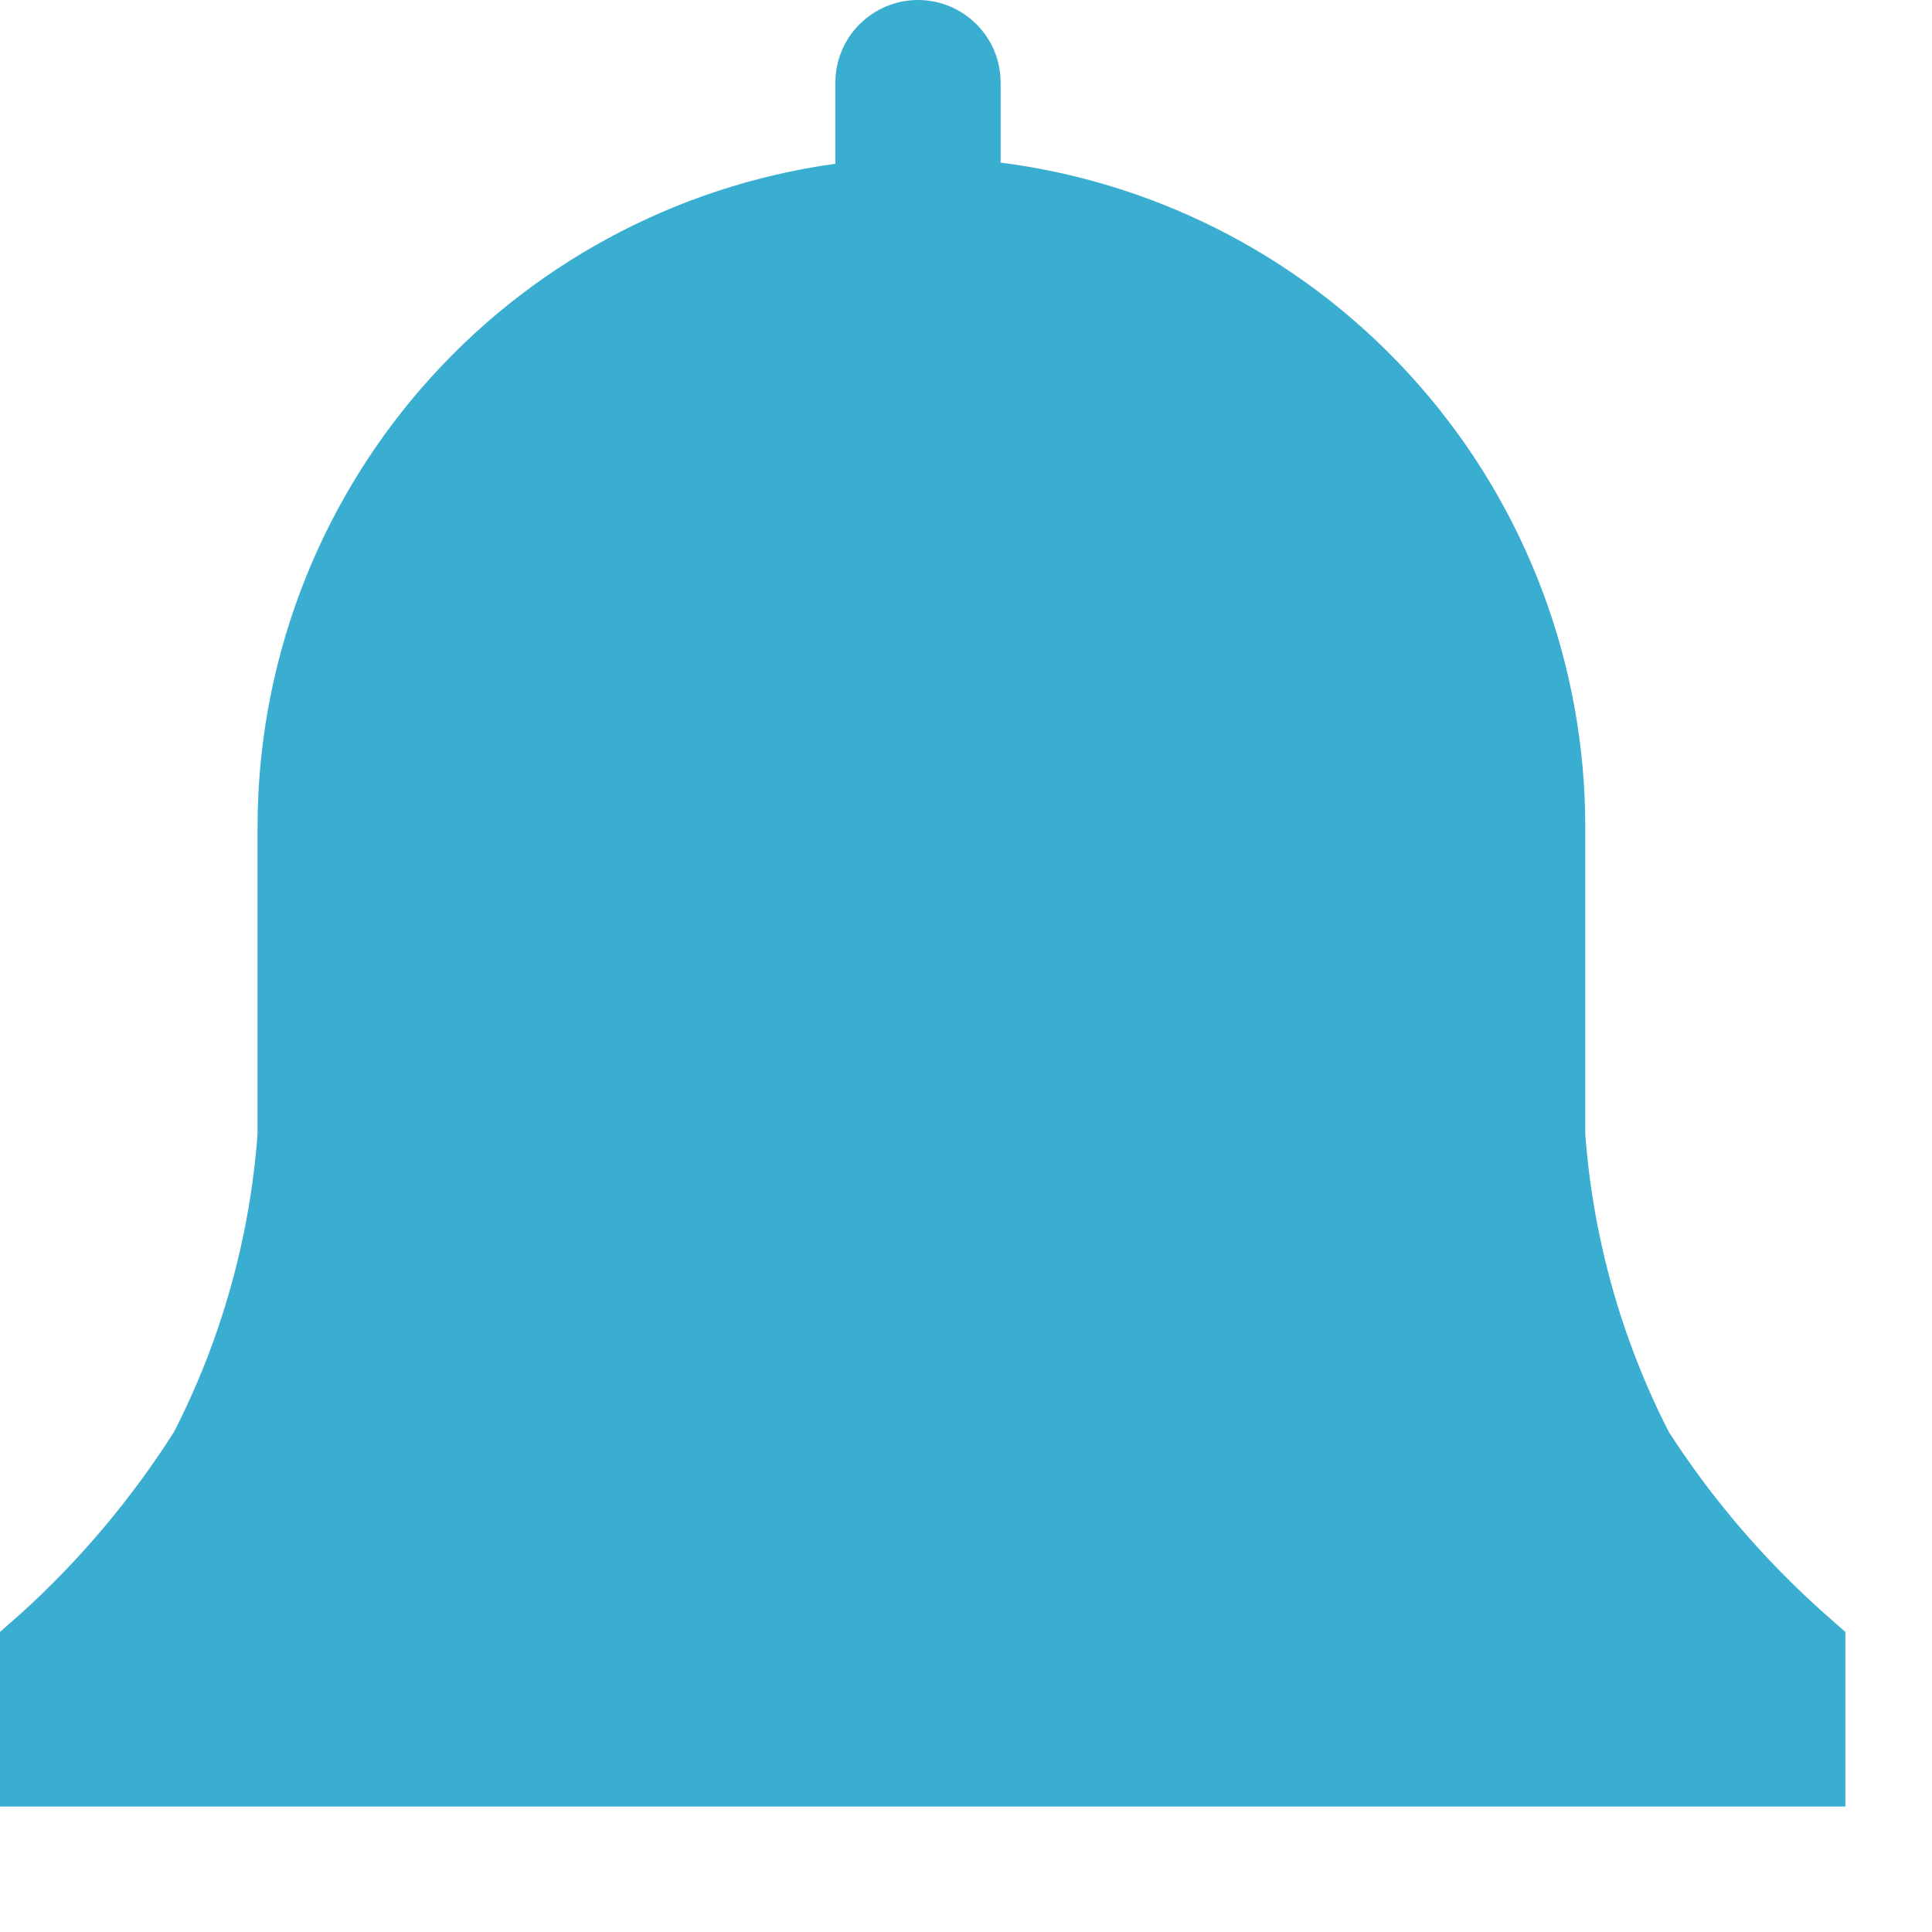 <svg width="13" height="13" viewBox="0 0 13 13" fill="none" xmlns="http://www.w3.org/2000/svg">
<path d="M12.417 10.981L12.275 10.856C11.873 10.498 11.521 10.088 11.229 9.635C10.91 9.011 10.719 8.33 10.667 7.631V5.573C10.669 4.475 10.271 3.414 9.547 2.59C8.823 1.765 7.822 1.233 6.733 1.094V0.556C6.733 0.409 6.675 0.267 6.57 0.163C6.466 0.059 6.325 0 6.177 0C6.03 0 5.888 0.059 5.784 0.163C5.679 0.267 5.621 0.409 5.621 0.556V1.102C4.542 1.251 3.553 1.786 2.839 2.608C2.124 3.43 1.731 4.484 1.733 5.573V7.631C1.681 8.33 1.49 9.011 1.171 9.635C0.884 10.086 0.538 10.497 0.142 10.856L0 10.981V12.156H12.417V10.981Z" fill="#39AED0"/>
</svg>
